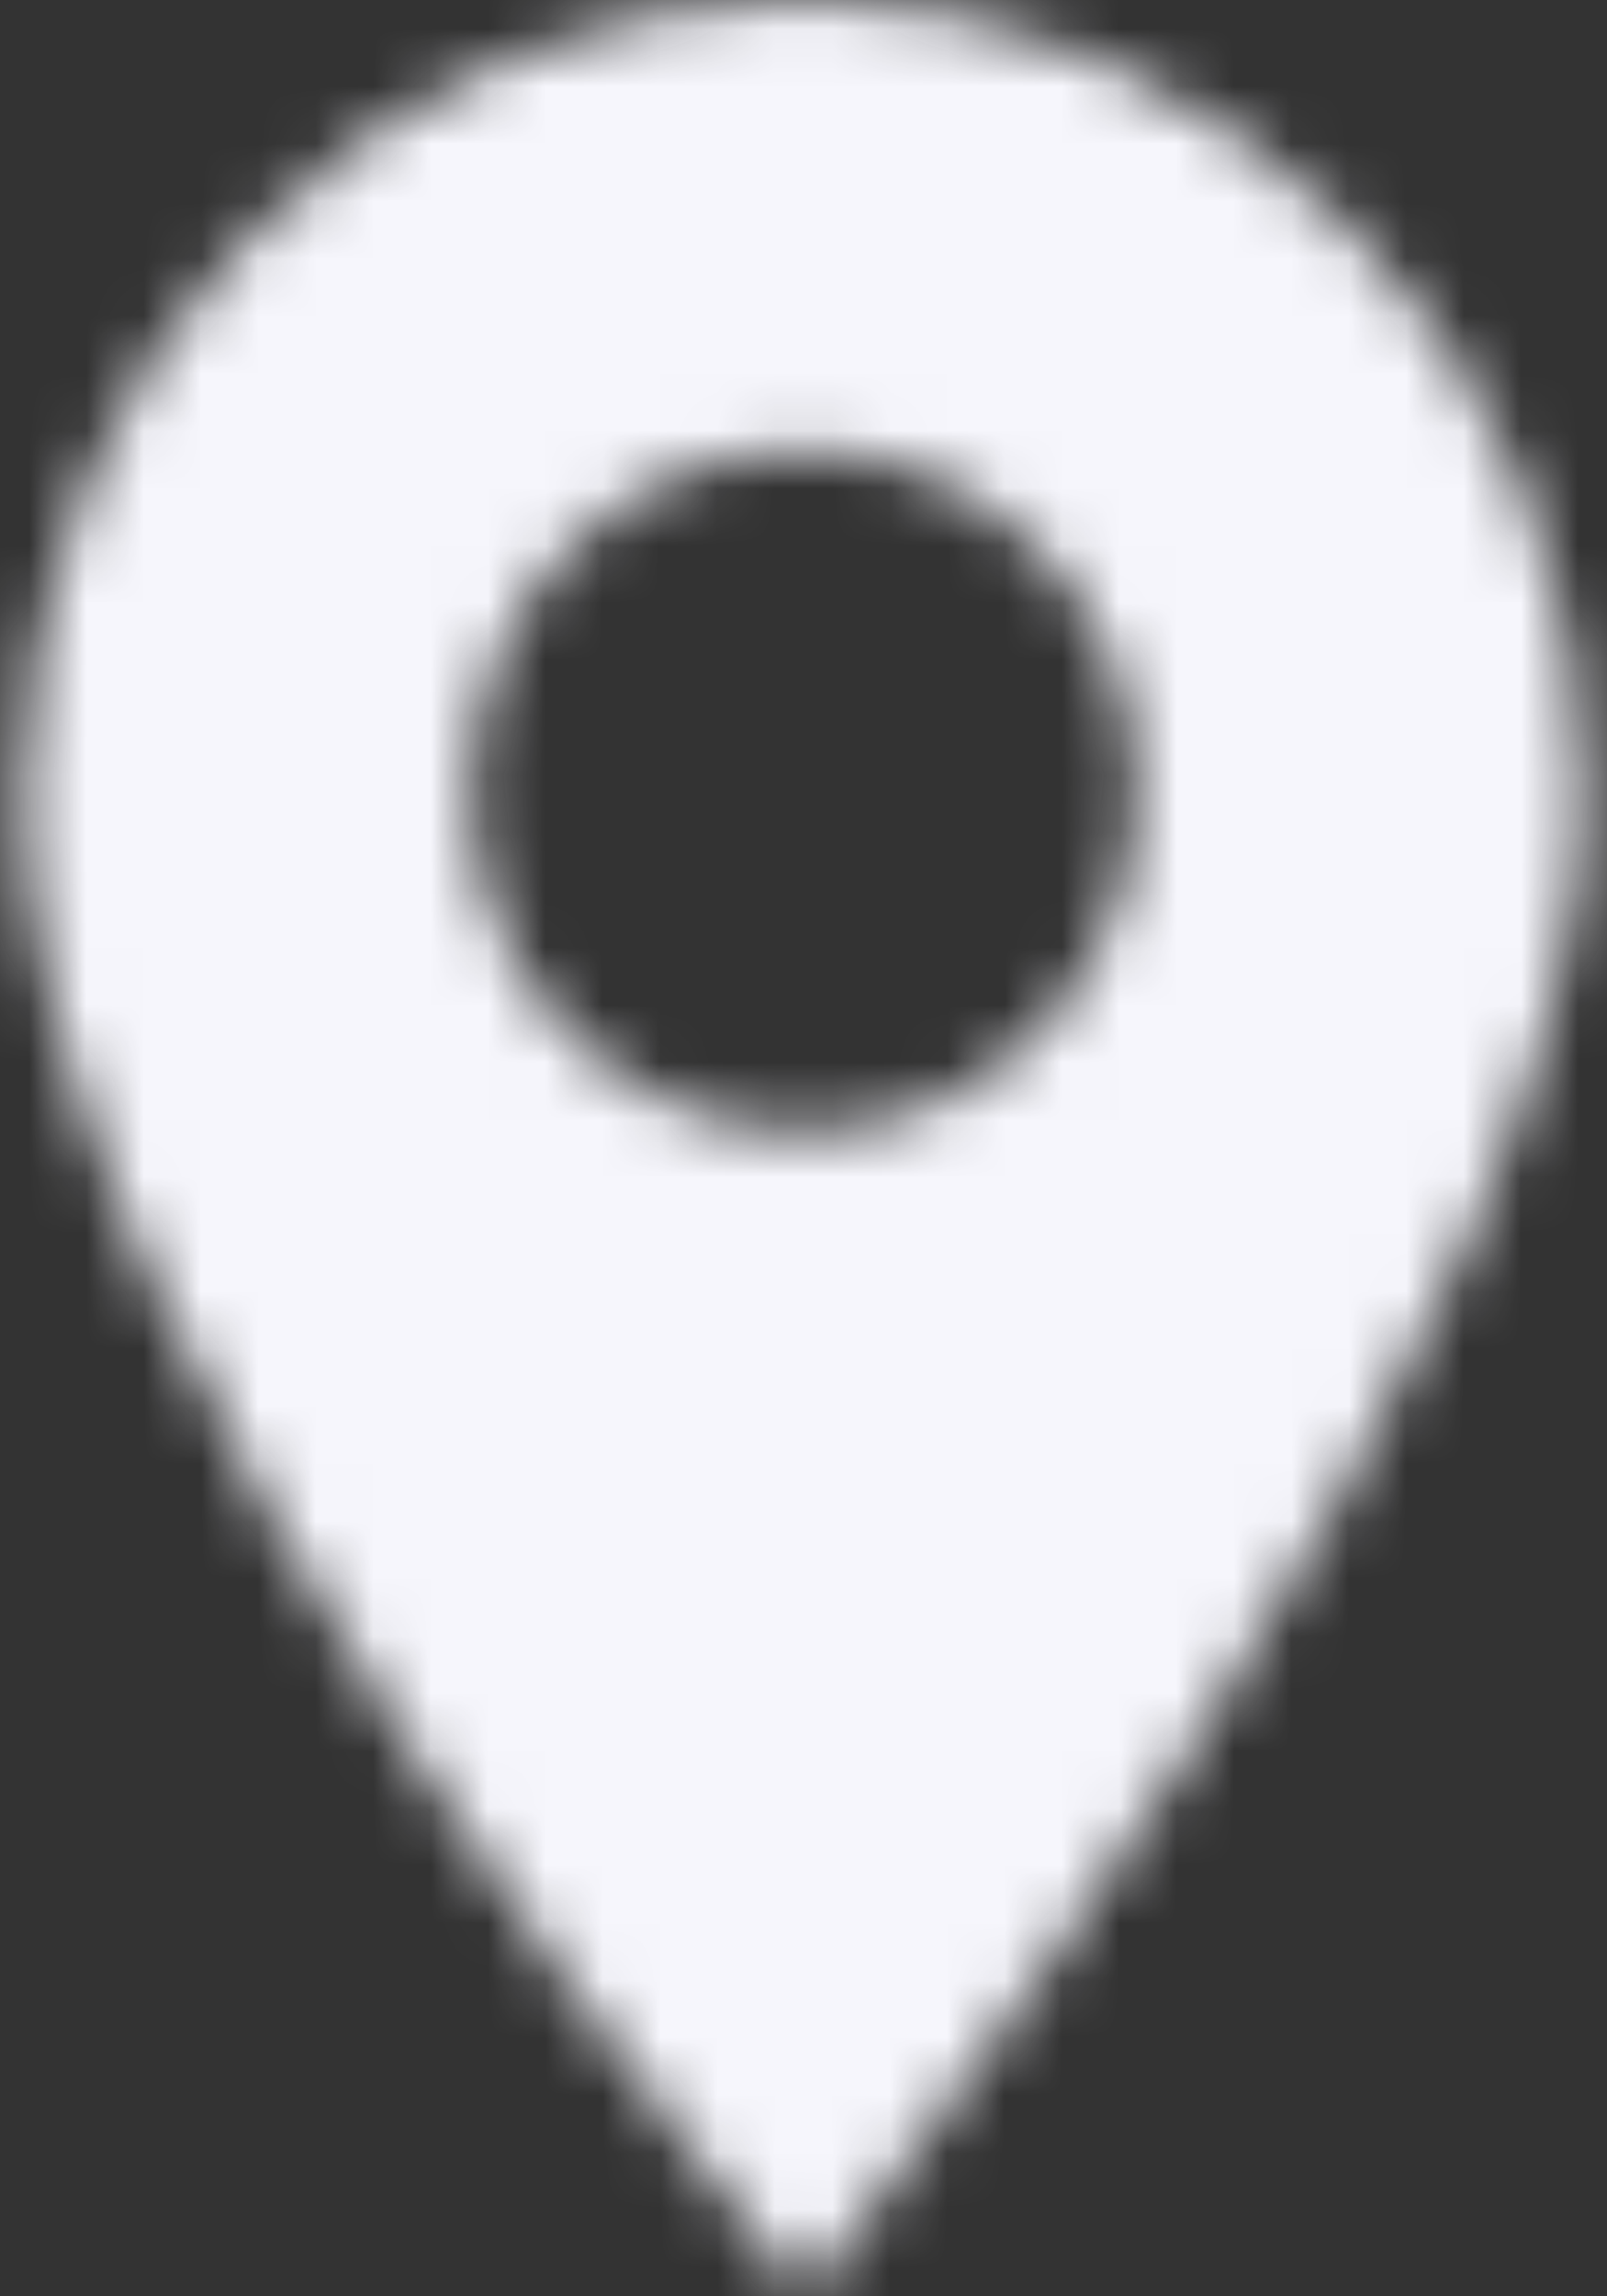 <?xml version="1.0" encoding="UTF-8"?>
<svg width="28px" height="40px" viewBox="0 0 28 40" version="1.1" xmlns="http://www.w3.org/2000/svg" xmlns:xlink="http://www.w3.org/1999/xlink">
    <rect x="0" y="0" width="28" height="40" fill="#333333" stroke="none"/>
    <title>Icon</title>
    <defs>
        <path d="M20,0 C12.501,0 6.4,6.237 6.4,13.904 C6.4,23.54 20.013,40 20.013,40 C20.013,40 33.6,23.066 33.6,13.904 C33.6,6.237 27.499,0 20,0 Z M24.103,17.975 C22.972,19.131 21.486,19.71 20,19.71 C18.514,19.71 17.028,19.131 15.897,17.975 C13.634,15.662 13.634,11.898 15.897,9.585 C16.992,8.464 18.45,7.847 20,7.847 C21.55,7.847 23.007,8.465 24.103,9.585 C26.366,11.898 26.366,15.662 24.103,17.975 Z" id="path-1"></path>
    </defs>
    <g id="Symbols" stroke="none" stroke-width="1" fill="none" fill-rule="evenodd">
        <g id="General-/-Pharmacy-Map-/-Search" transform="translate(-719, -160)">
            <g id="Map" transform="translate(340, 0)">
                <g id="Icon" transform="translate(373, 160)">
                    <mask id="mask-2" fill="white">
                        <use xlink:href="#path-1"></use>
                    </mask>
                    <g id="Shape" fill-rule="nonzero"></g>
                    <g id="Group" mask="url(#mask-2)" fill="#F6F6FC">
                        <g id="Color">
                            <rect x="0" y="0" width="40" height="40"></rect>
                        </g>
                    </g>
                </g>
            </g>
        </g>
    </g>
</svg>